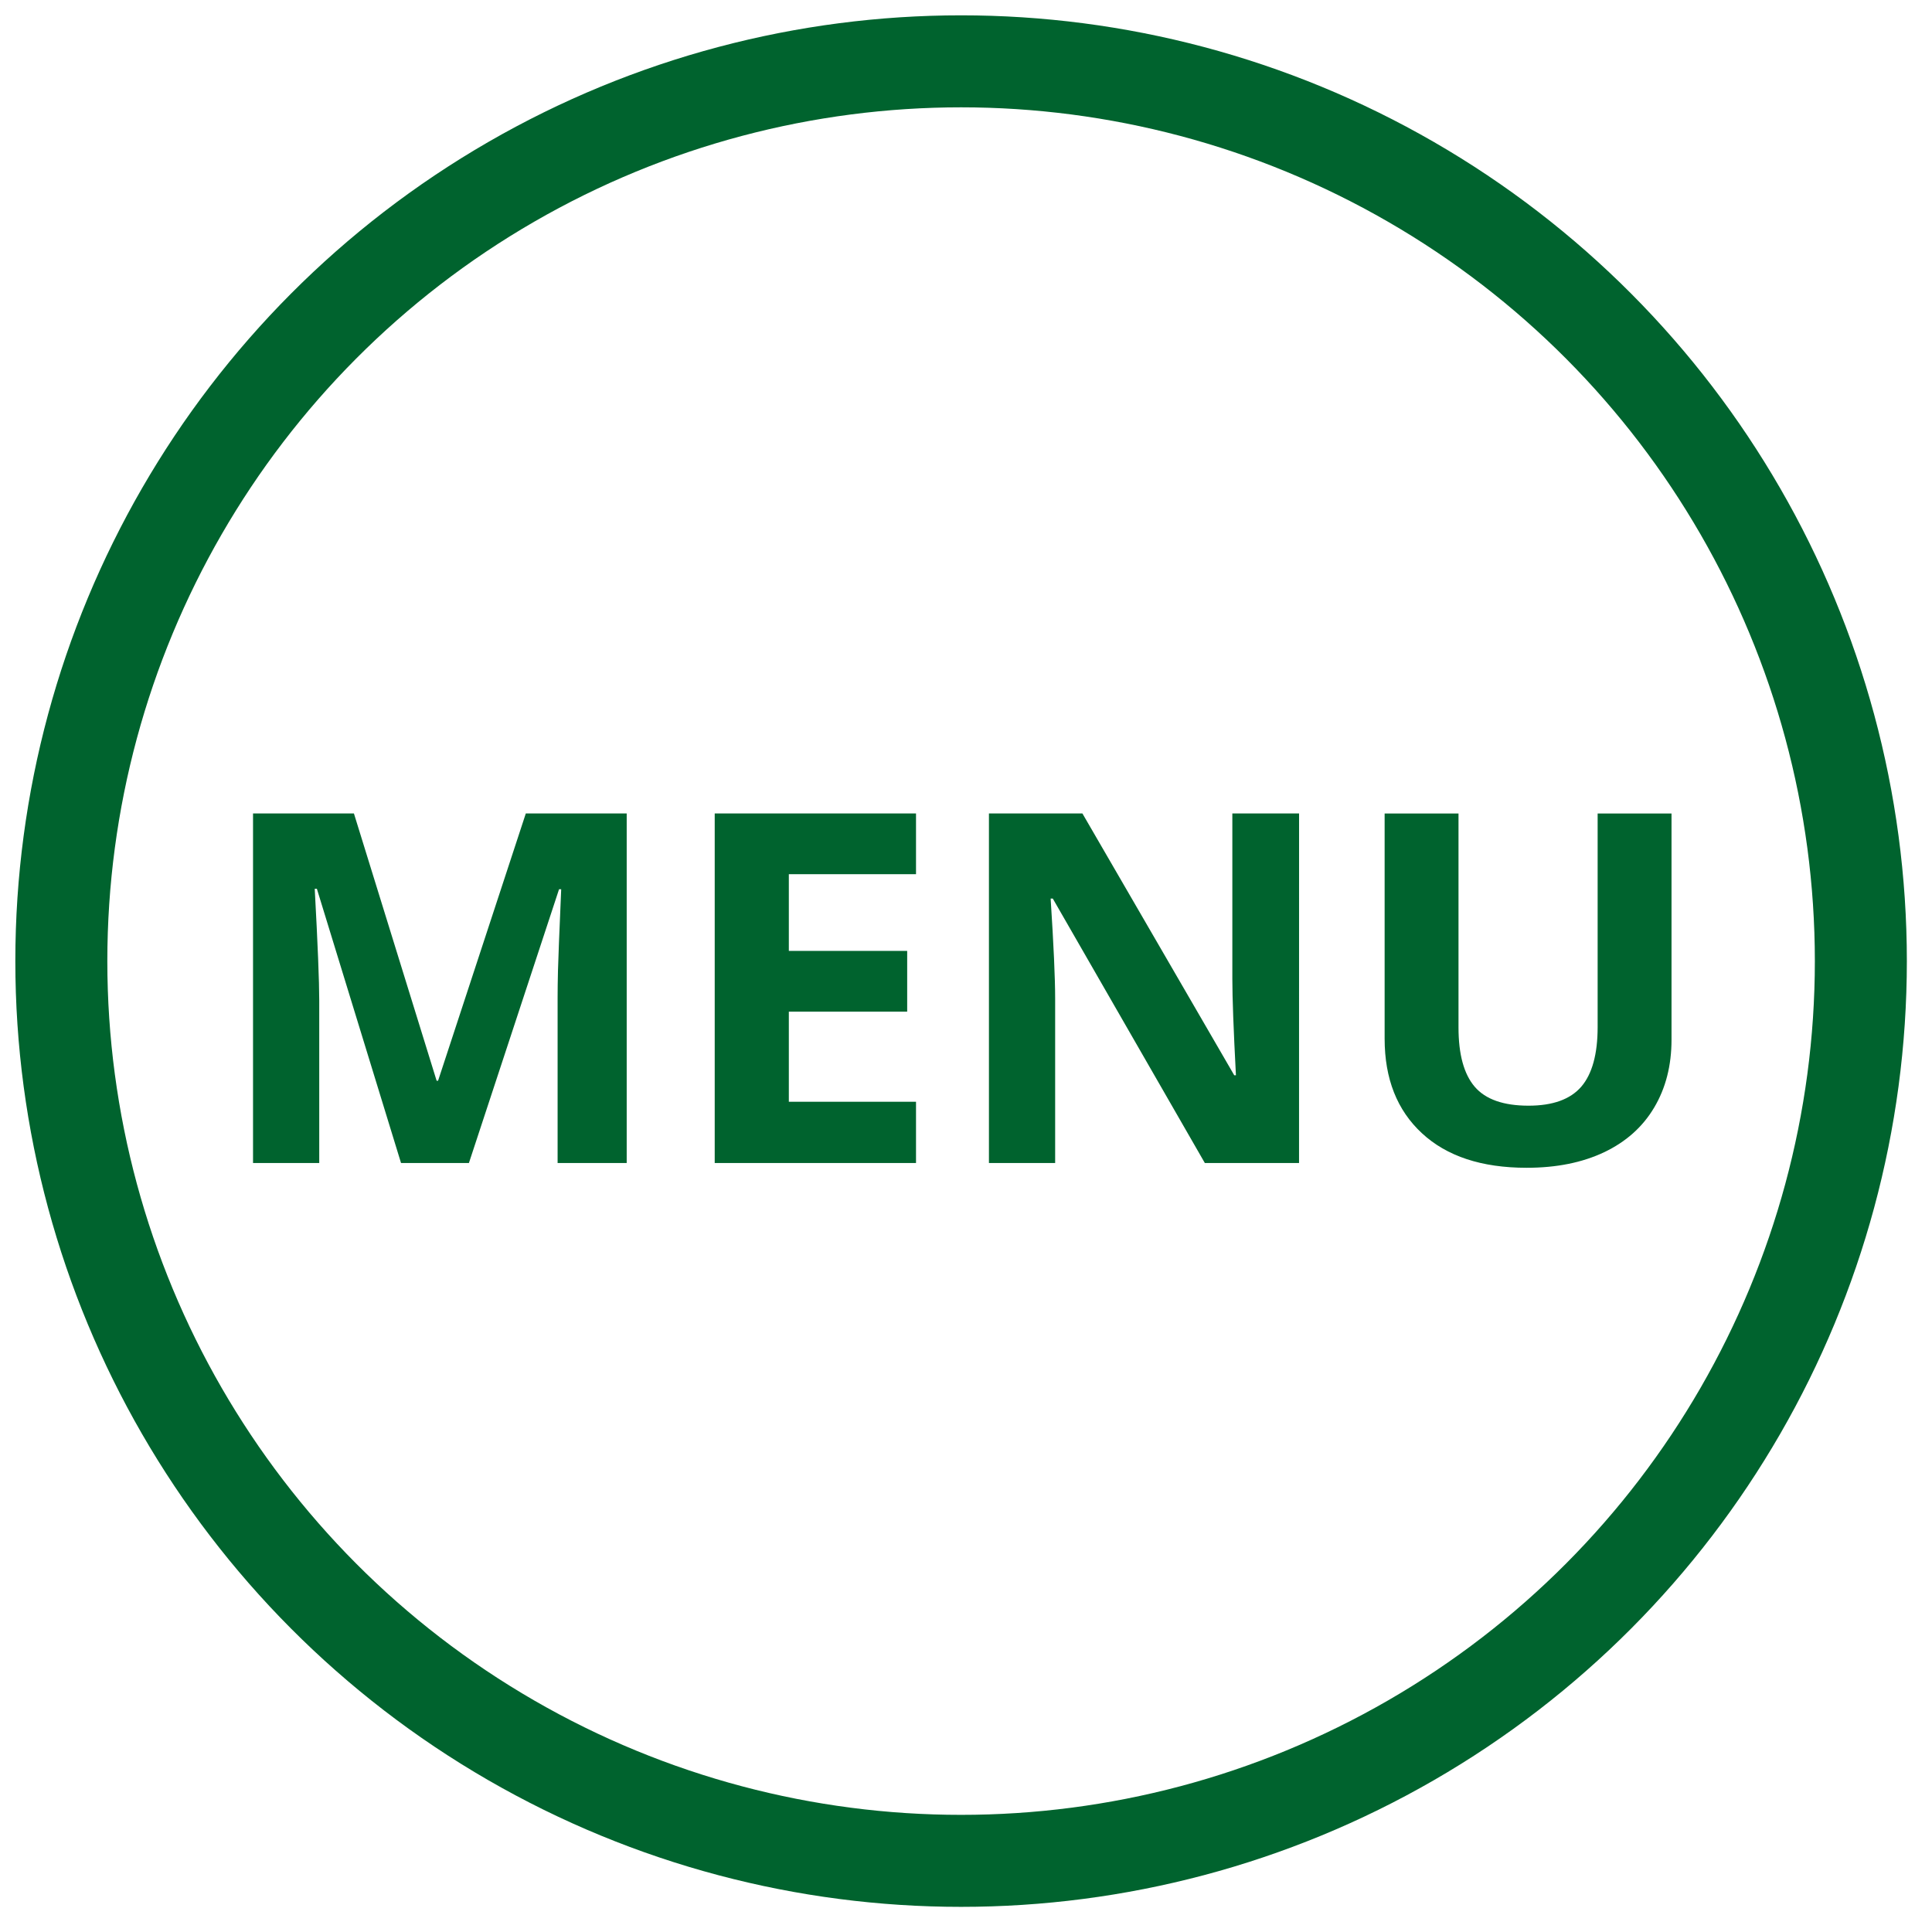 <?xml version="1.0" encoding="utf-8"?>
<!-- Generator: Adobe Illustrator 17.1.0, SVG Export Plug-In . SVG Version: 6.00 Build 0)  -->
<!DOCTYPE svg PUBLIC "-//W3C//DTD SVG 1.1//EN" "http://www.w3.org/Graphics/SVG/1.1/DTD/svg11.dtd">
<svg version="1.1" id="Layer_1" xmlns="http://www.w3.org/2000/svg" xmlns:xlink="http://www.w3.org/1999/xlink" x="0px" y="0px"
	 viewBox="0 0 63 63" width="63px" height="63px" style="enable-background:new 0 0 63 63;" xml:space="preserve">
<circle style="fill:none;stroke:#00632E;stroke-width:3;stroke-miterlimit:10;" cx="31.34" cy="31.34" r="29.34"/>
<g>
	<path style="fill:#00632E;" d="M13.077,37.924l-2.744-8.942h-0.07c0.099,1.819,0.147,3.033,0.147,3.641v5.302H8.251V26.526h3.29
		l2.697,8.716h0.047l2.861-8.716h3.29v11.398h-2.253v-5.395c0-0.255,0.004-0.548,0.012-0.881s0.043-1.216,0.105-2.651h-0.07
		l-2.939,8.927C15.291,37.924,13.077,37.924,13.077,37.924z"/>
	<path style="fill:#00632E;" d="M29.87,37.924h-6.564V26.526h6.564v1.98h-4.147v2.502h3.859v1.98h-3.859v2.939h4.147
		C29.87,35.927,29.87,37.924,29.87,37.924z"/>
	<path style="fill:#00632E;" d="M42.36,37.924h-3.072l-4.958-8.623h-0.07c0.099,1.523,0.147,2.609,0.147,3.259v5.364h-2.159V26.526
		h3.048l4.951,8.537h0.055c-0.078-1.481-0.117-2.528-0.117-3.142v-5.395h2.176L42.36,37.924L42.36,37.924z"/>
	<path style="fill:#00632E;" d="M54.506,26.526v7.375c0,0.842-0.188,1.58-0.565,2.214c-0.376,0.634-0.921,1.12-1.633,1.458
		c-0.712,0.338-1.555,0.507-2.526,0.507c-1.466,0-2.604-0.375-3.414-1.126c-0.812-0.751-1.217-1.779-1.217-3.083v-7.344h2.409v6.978
		c0,0.878,0.177,1.523,0.53,1.934s0.938,0.616,1.754,0.616c0.79,0,1.363-0.207,1.72-0.62c0.355-0.414,0.533-1.062,0.533-1.945
		v-6.962h2.409V26.526z"/>
</g>
</svg>
